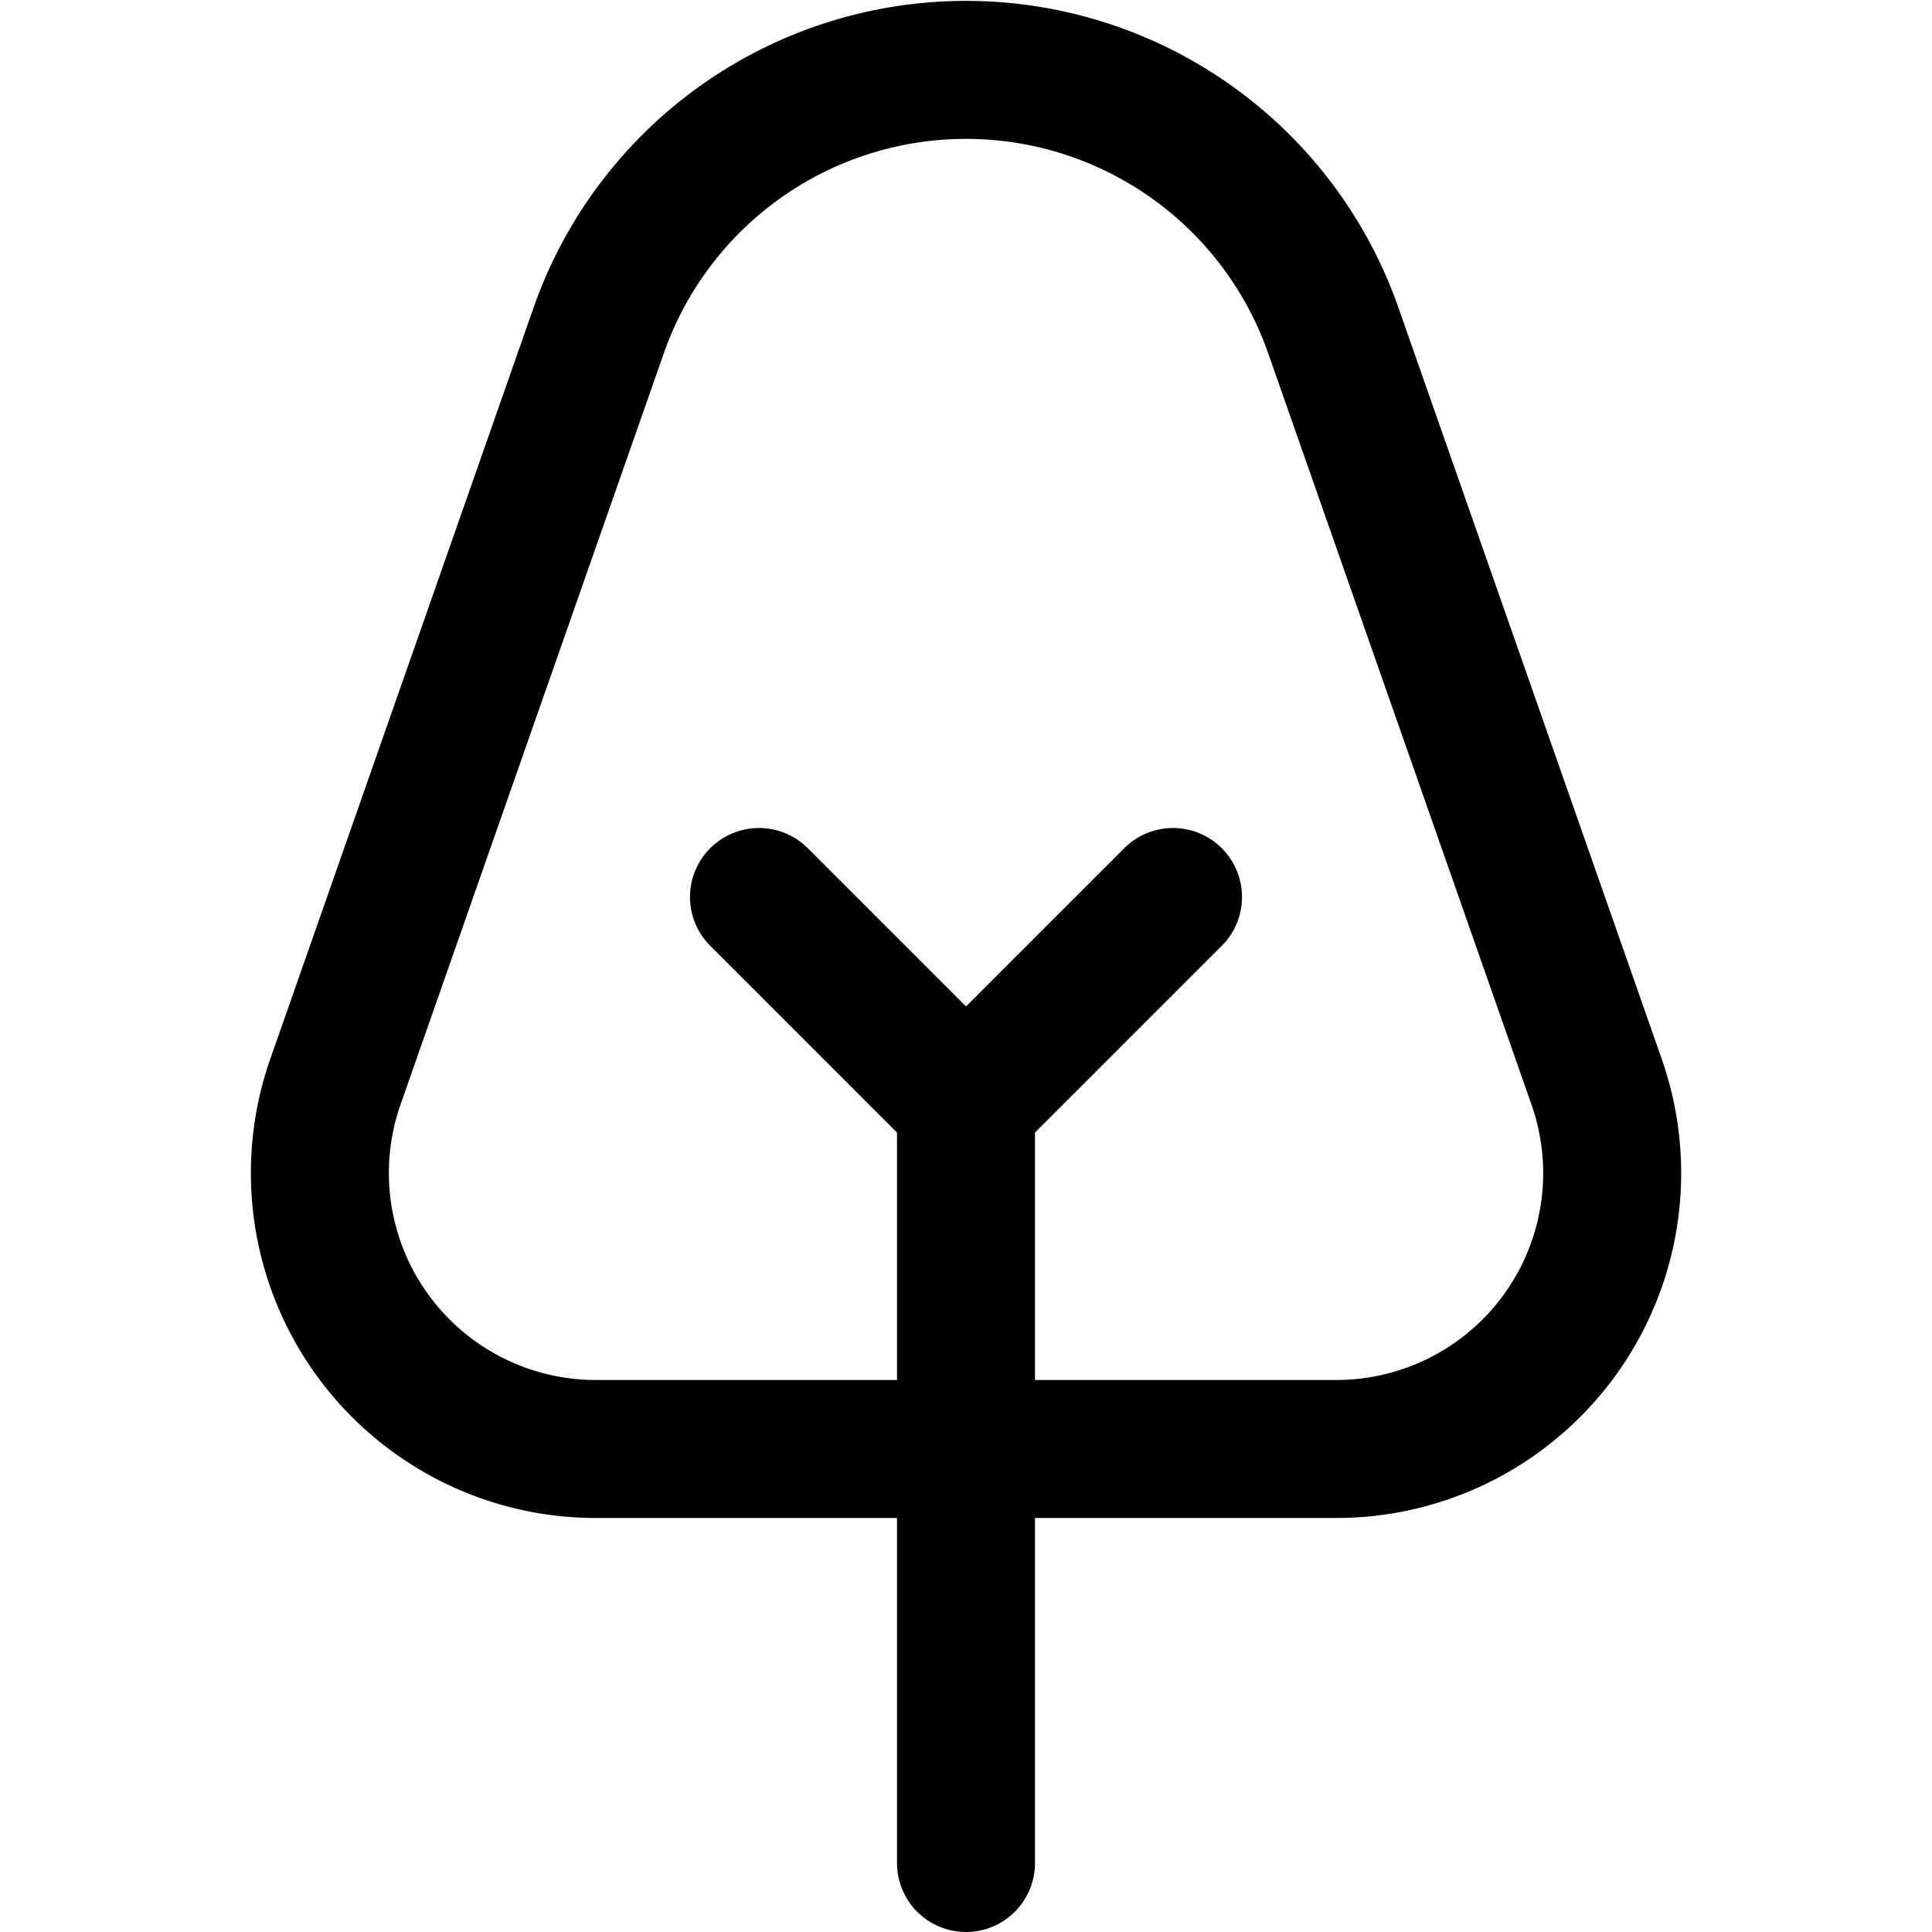 <svg focusable="false" xmlns="http://www.w3.org/2000/svg" fill="none" role="img" aria-label="Icon" viewBox="0 0 14 14">
  <g stroke="currentColor" stroke-linecap="round" stroke-linejoin="round">
    <path d="M11.57 7.84a1.999 1.999 0 0 1-1.89 2.66H4.32a2 2 0 0 1-1.89-2.66l1.91-5.45a2.82 2.82 0 0 1 5.32 0z"/>
    <path d="M5.5 6.5 7 8v5.5M7 8l1.5-1.5"/>
  </g>
</svg>
